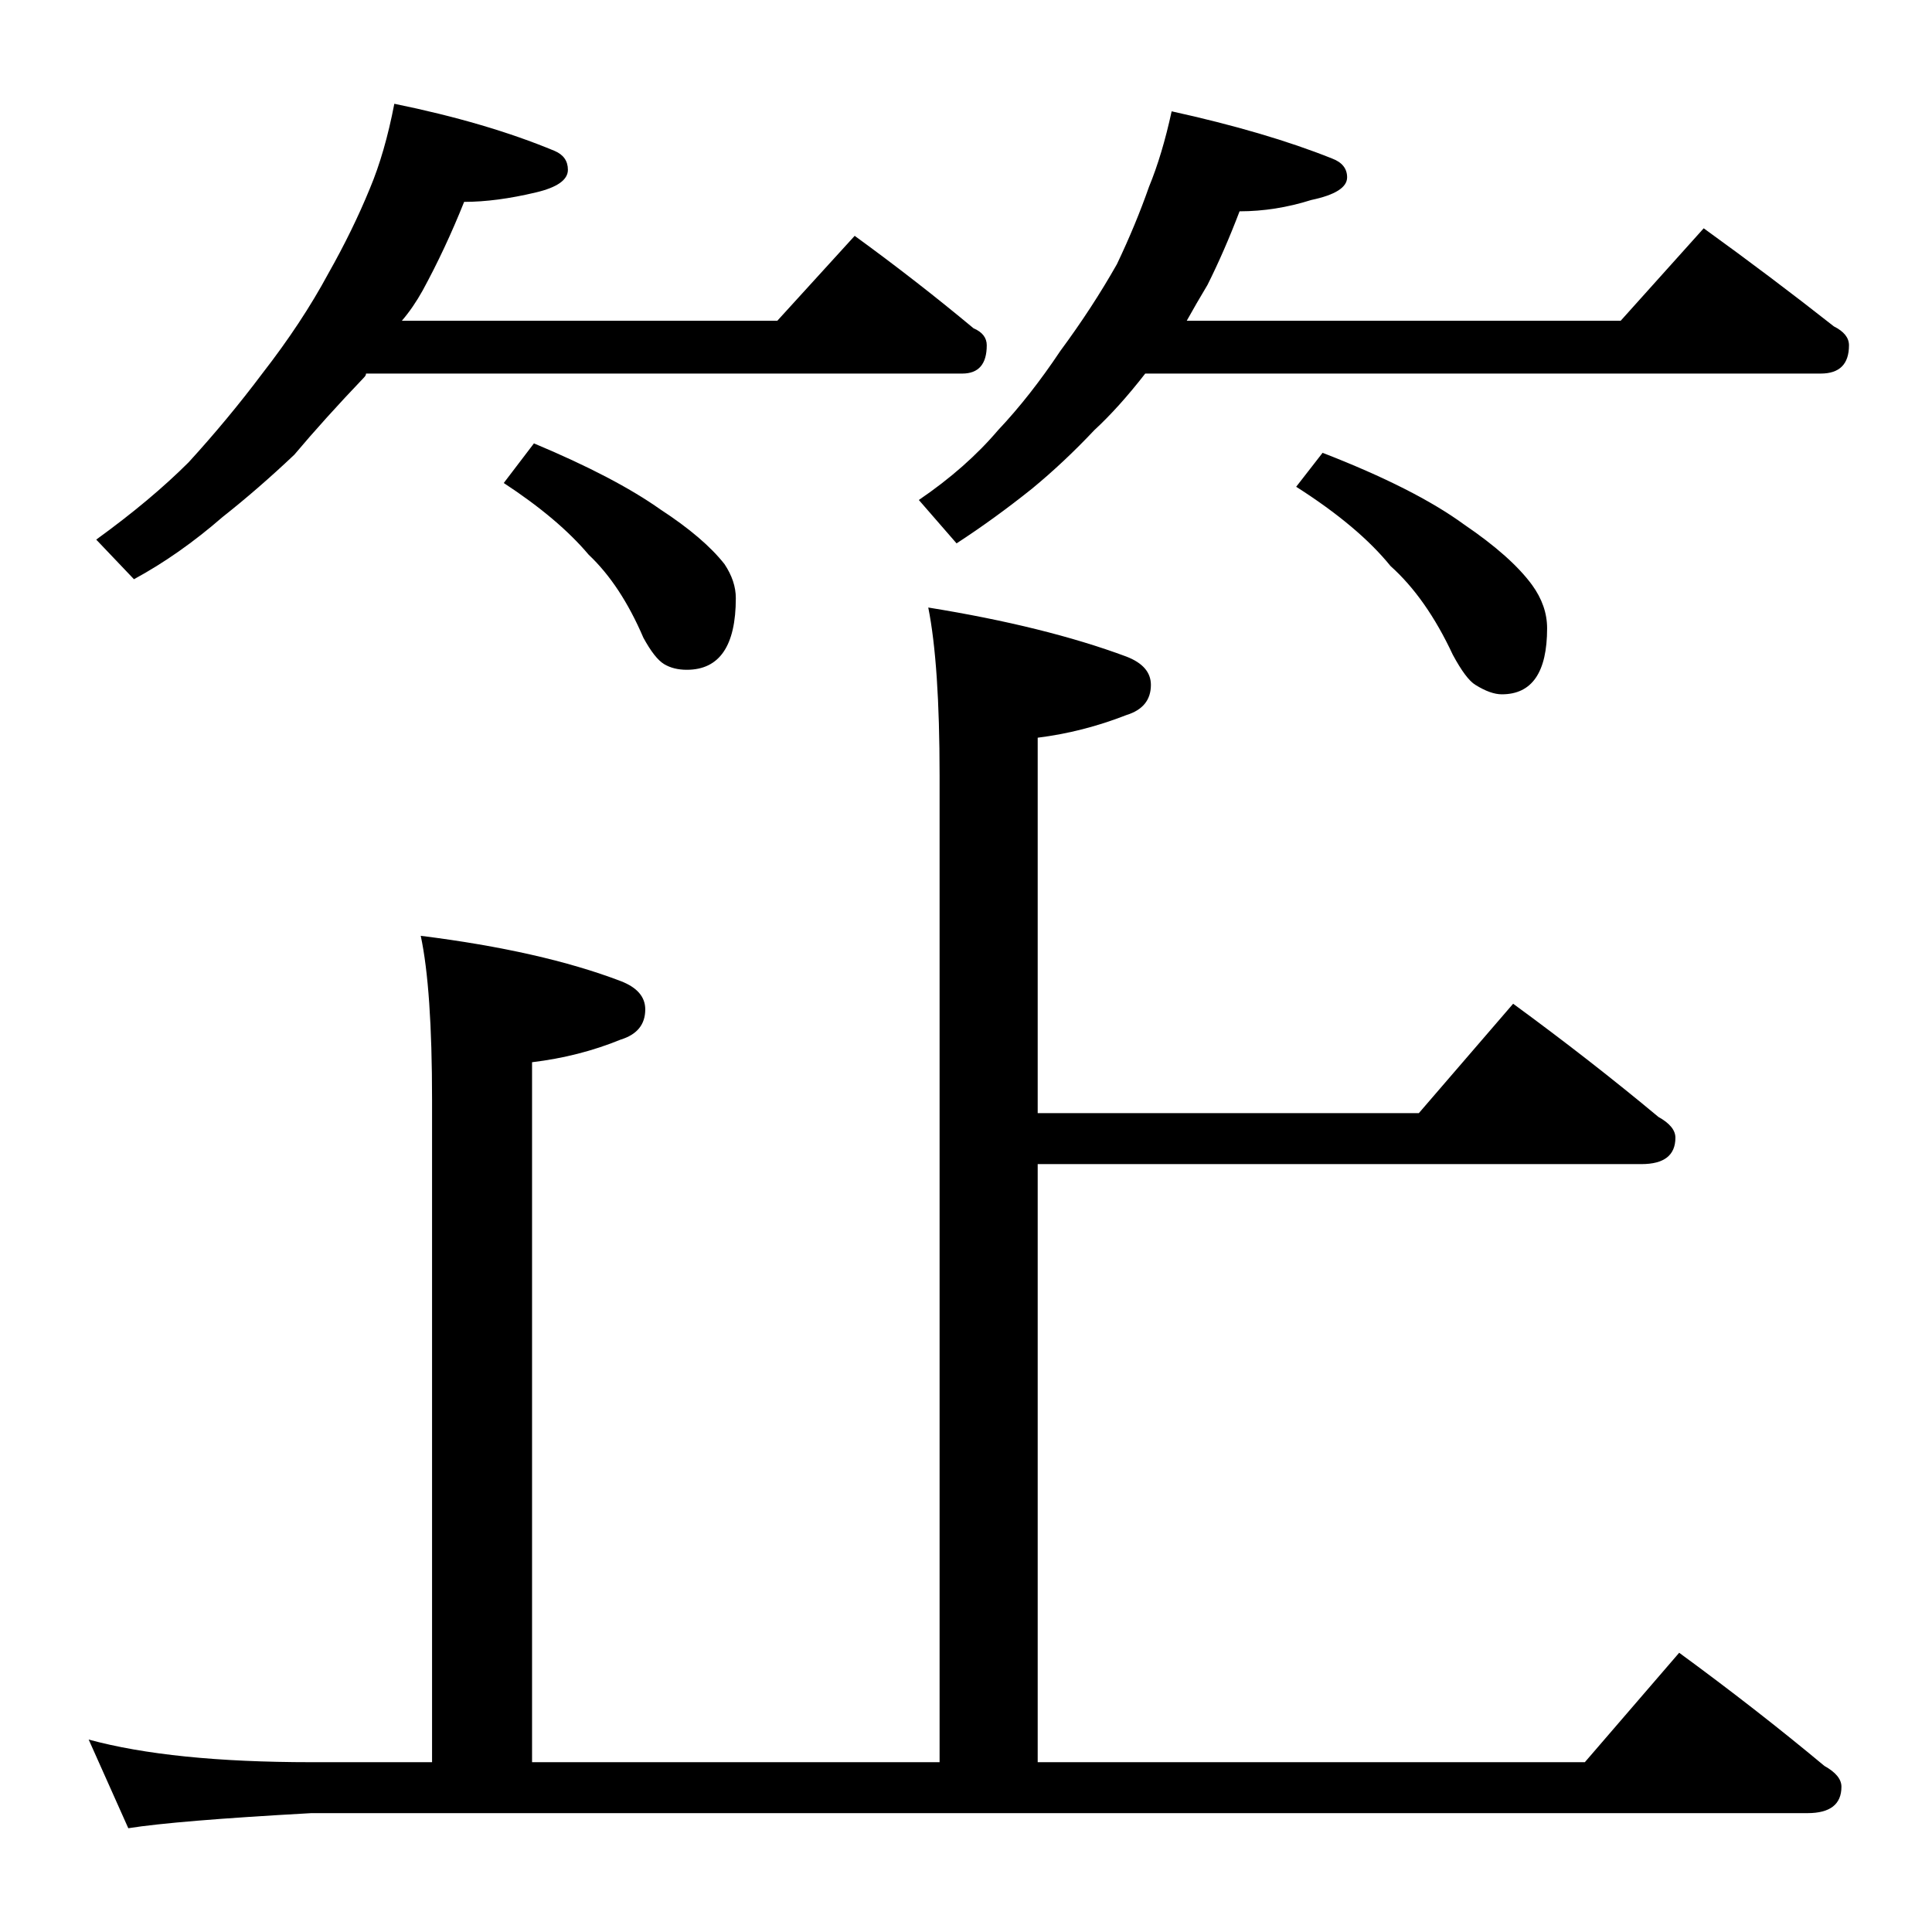 <?xml version="1.0" standalone="no"?>
<!DOCTYPE svg PUBLIC "-//W3C//DTD SVG 1.1//EN" "http://www.w3.org/Graphics/SVG/1.1/DTD/svg11.dtd" >
<svg xmlns="http://www.w3.org/2000/svg" xmlns:xlink="http://www.w3.org/1999/xlink" version="1.1" viewBox="0 -204 1024 1024">
  <g transform="matrix(1 0 0 -1 0 820)">
   <path fill="currentColor"
d="M492 702q62 -10 105 -26q13 -5 13 -15q0 -12 -13 -16q-23 -9 -47 -12v-199h202l50 58q41 -30 77 -60q9 -5 9 -11q0 -14 -18 -14h-320v-317h290l50 58q41 -30 77 -60q9 -5 9 -11q0 -14 -18 -14h-793q-72 -4 -97 -8l-21 47q44 -12 118 -12h64v351q0 59 -6 87q64 -8 106 -24
q13 -5 13 -15q0 -12 -13 -16q-22 -9 -47 -12v-371h216v523q0 59 -6 89zM209 969q49 -10 85 -25q7 -3 7 -10q0 -8 -17 -12q-21 -5 -38 -5q-10 -25 -22 -47q-5 -9 -11 -16h199l41 45q33 -24 63 -49q7 -3 7 -9q0 -15 -13 -15h-316q0 -1 -1 -2q-21 -22 -37 -41q-19 -18 -38 -33
q-23 -20 -47 -33l-20 21q29 21 49 41q21 23 39 47q21 27 35 53q13 23 22 45q8 19 13 45zM283 789q43 -18 67 -35q23 -15 34 -29q6 -9 6 -18q0 -38 -26 -38q-7 0 -12 3t-11 14q-12 28 -29 44q-16 19 -45 38zM621 965q50 -11 85 -25q8 -3 8 -10q0 -8 -19 -12q-19 -6 -38 -6
q-8 -21 -17 -39q-6 -10 -11 -19h230l44 49q36 -26 69 -52q8 -4 8 -10q0 -15 -15 -15h-358q-14 -18 -27 -30q-16 -17 -33 -31q-20 -16 -40 -29l-20 23q25 17 42 37q17 18 33 42q17 23 30 46q10 21 17 41q7 17 12 40zM701 784q49 -19 75 -38q25 -17 36 -32q8 -11 8 -23
q0 -35 -24 -35q-6 0 -14 5q-5 3 -12 16q-14 30 -33 47q-17 21 -50 42z" />
  </g>

</svg>

